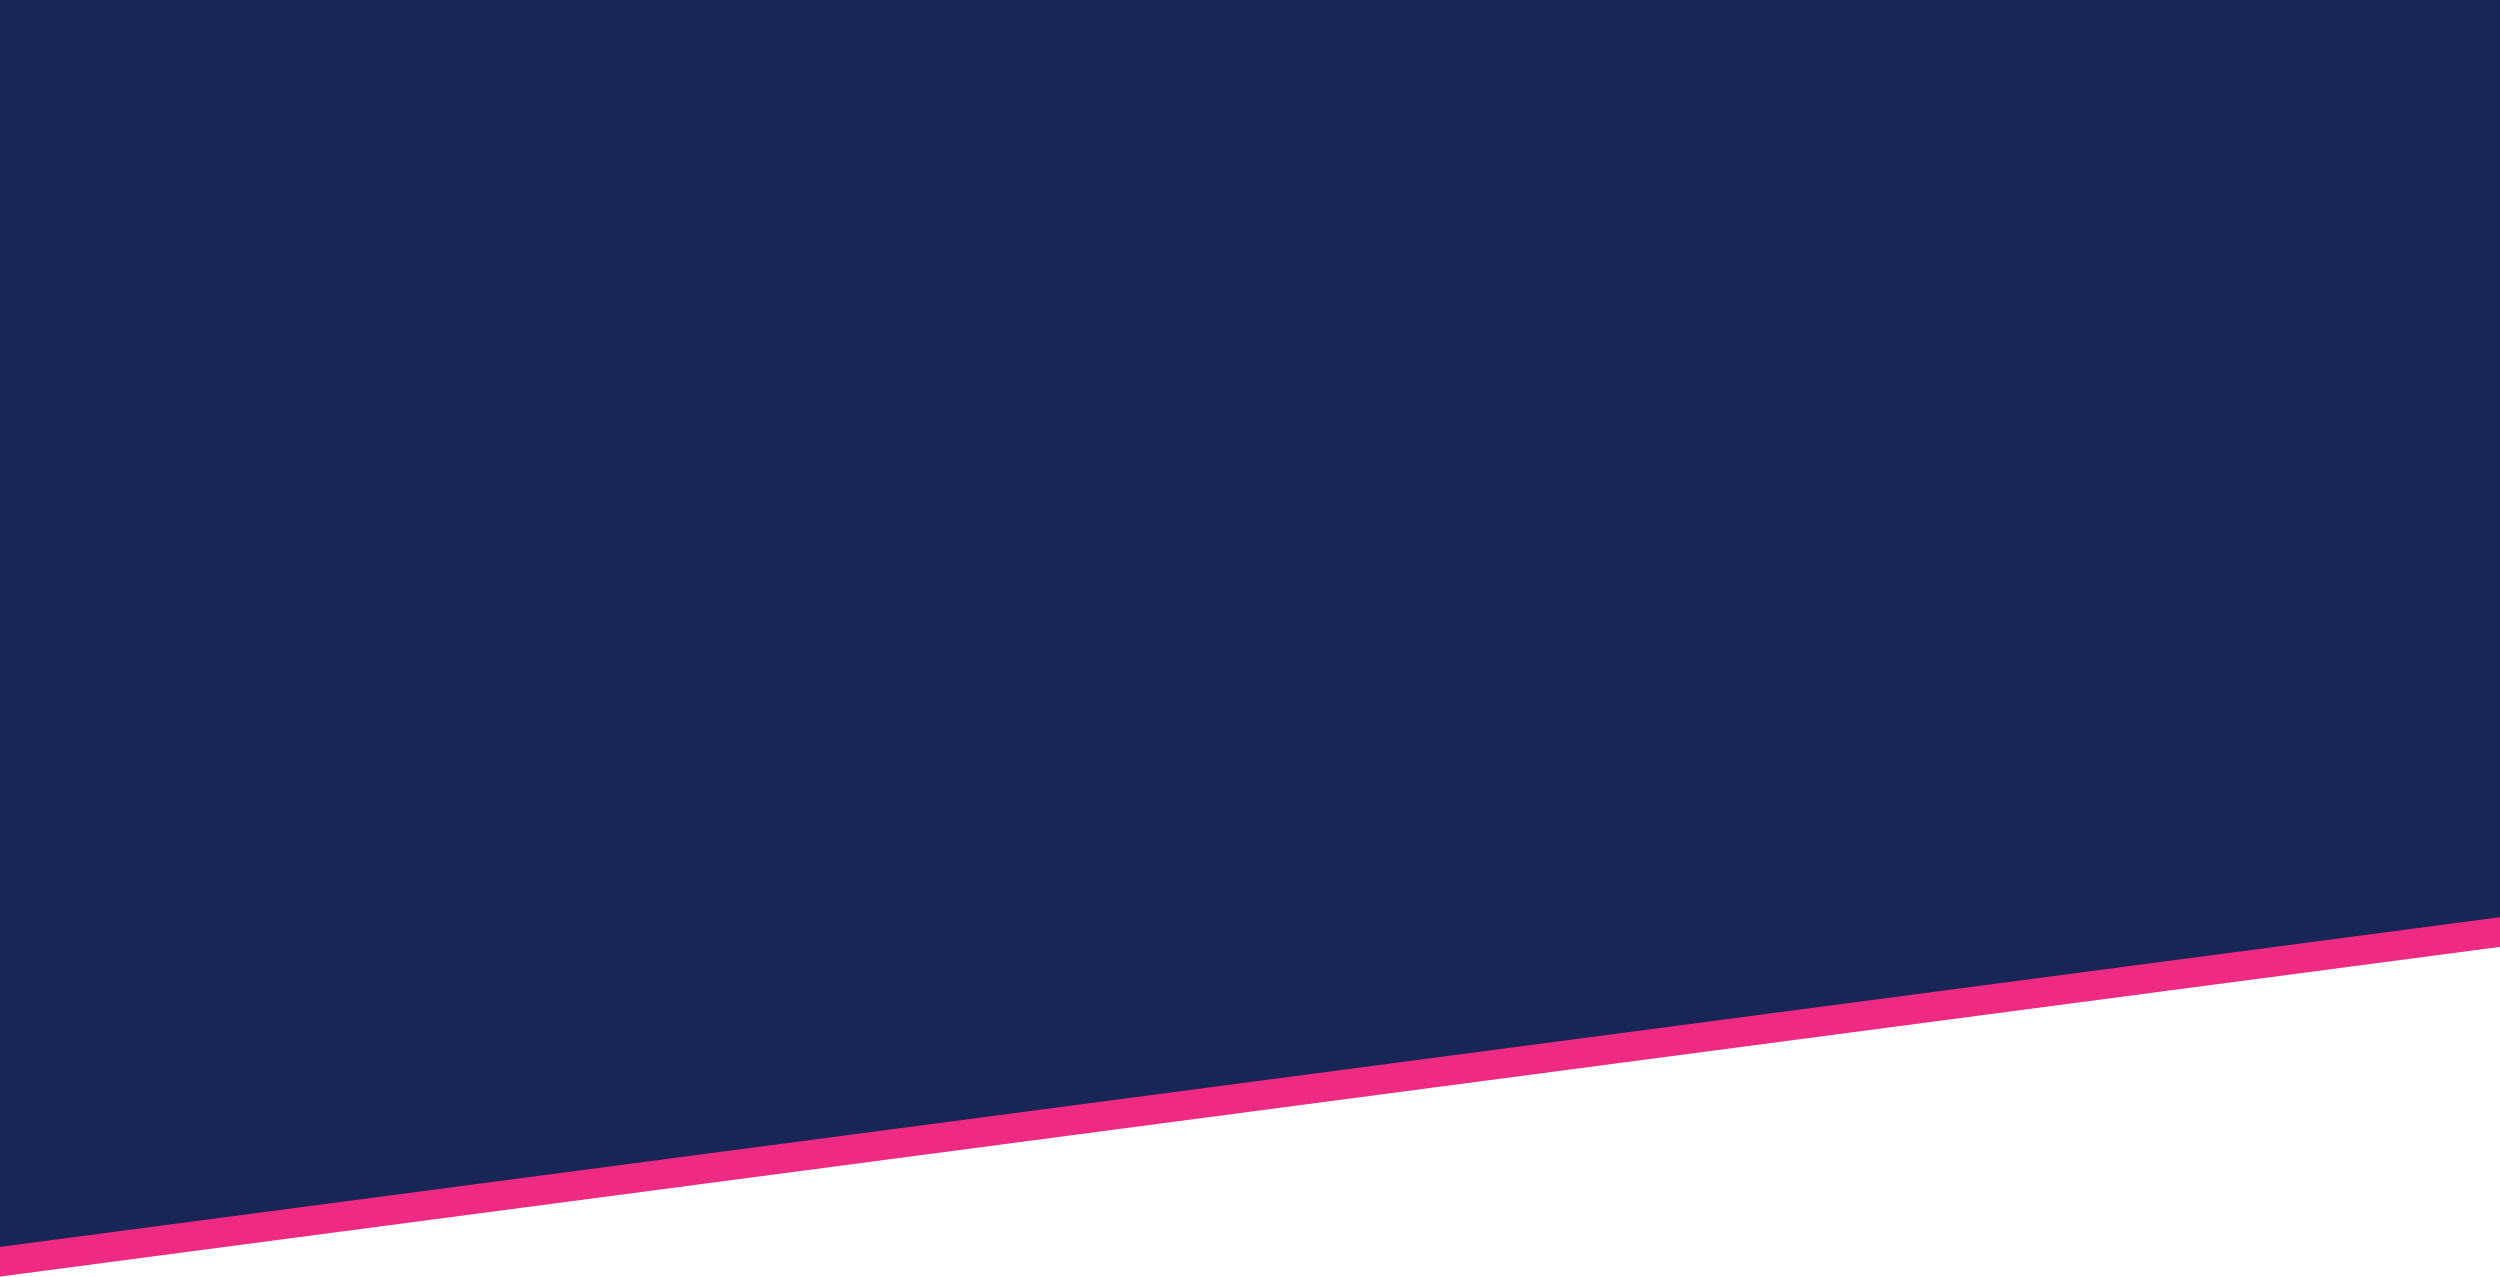 <svg width="1600" height="817" viewBox="0 0 1600 817" fill="none" xmlns="http://www.w3.org/2000/svg">
<path d="M0 546H1600V606L0 817V546Z" fill="#EF2A82"/>
<path d="M0 0H1600V587L0 798V0Z" fill="#172755"/>
</svg>

